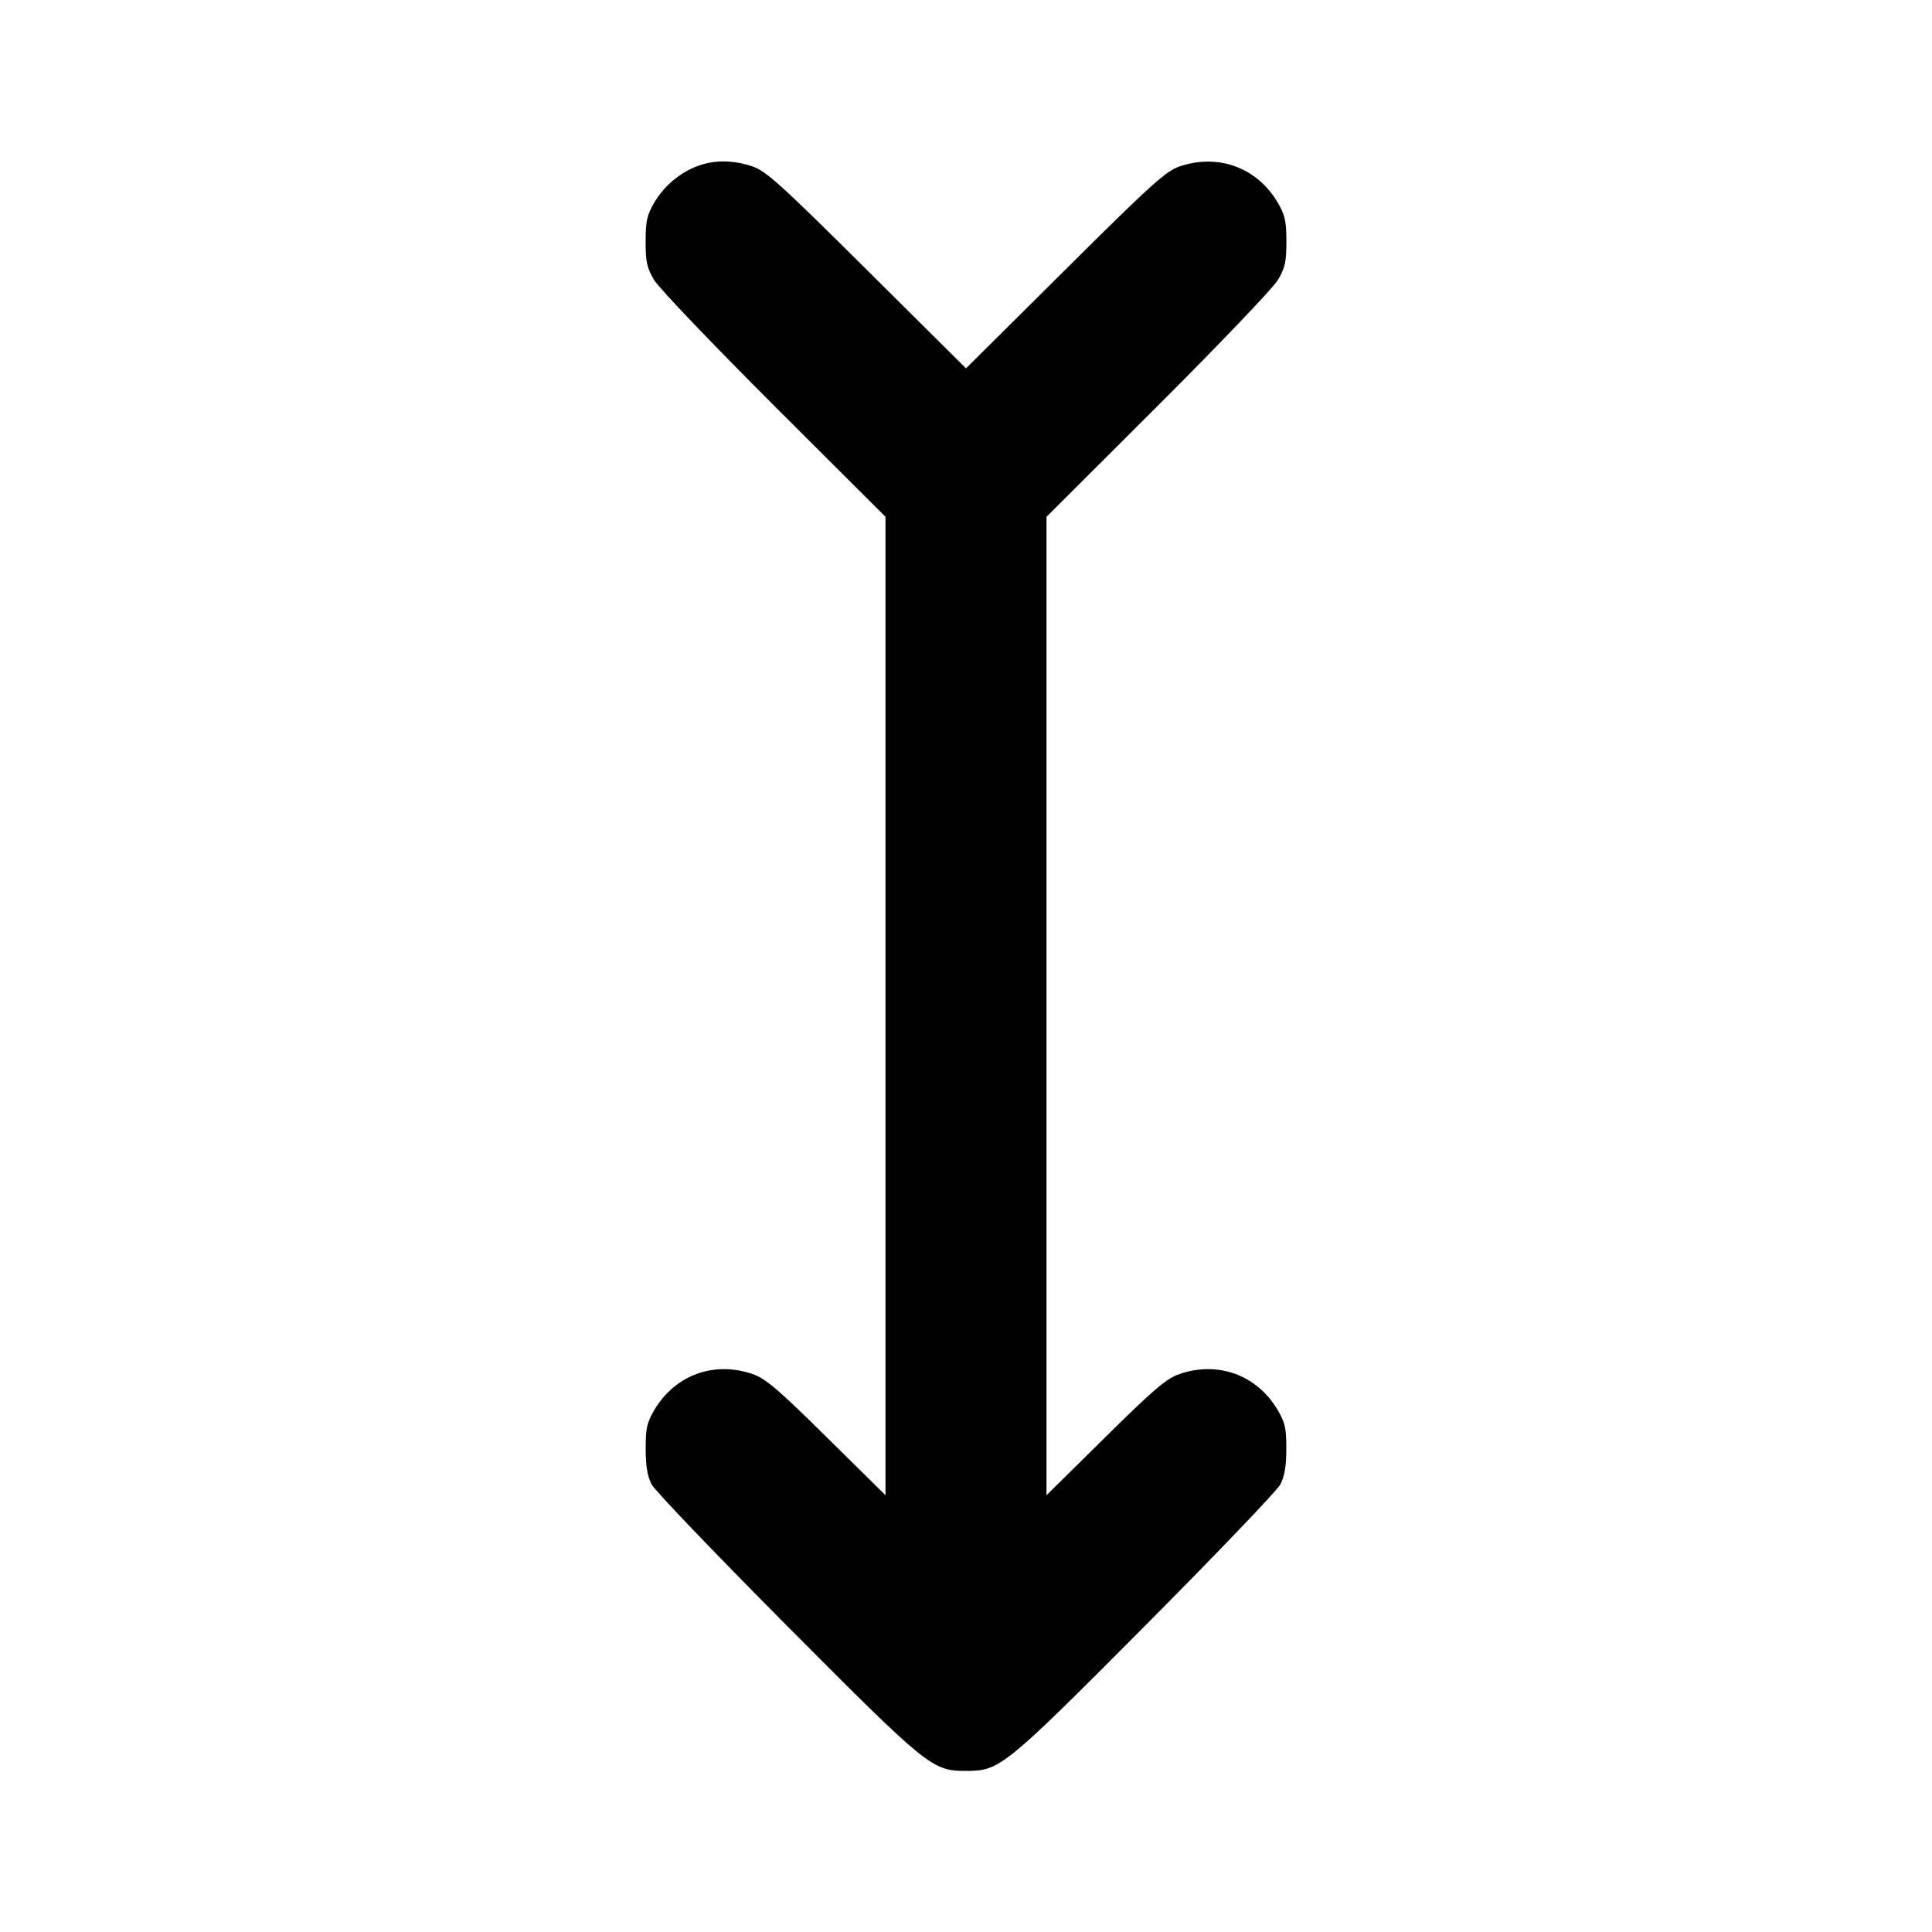 <svg xmlns="http://www.w3.org/2000/svg" width="24" height="24" viewBox="0 0 24 24" fill="none" stroke="currentColor" stroke-width="2" stroke-linecap="round" stroke-linejoin="round"><path d="M8.670 2.061 C 8.448 2.142,8.250 2.309,8.128 2.516 C 8.037 2.672,8.020 2.746,8.020 3.000 C 8.020 3.254,8.036 3.327,8.127 3.480 C 8.186 3.579,8.857 4.281,9.617 5.040 L 11.000 6.420 11.000 12.497 L 11.000 18.574 10.270 17.854 C 9.655 17.247,9.509 17.123,9.343 17.067 C 8.865 16.905,8.383 17.083,8.128 17.516 C 8.036 17.672,8.020 17.745,8.021 18.000 C 8.021 18.212,8.043 18.341,8.095 18.440 C 8.135 18.517,8.891 19.306,9.774 20.194 C 11.528 21.957,11.580 21.999,12.000 21.999 C 12.420 21.999,12.472 21.957,14.226 20.194 C 15.109 19.306,15.865 18.517,15.905 18.440 C 15.957 18.341,15.979 18.212,15.979 18.000 C 15.980 17.745,15.964 17.672,15.872 17.516 C 15.617 17.083,15.135 16.905,14.657 17.067 C 14.491 17.123,14.345 17.247,13.730 17.854 L 13.000 18.574 13.000 12.497 L 13.000 6.420 14.383 5.040 C 15.143 4.281,15.814 3.579,15.873 3.480 C 15.964 3.327,15.980 3.254,15.980 3.000 C 15.980 2.746,15.963 2.672,15.872 2.516 C 15.618 2.084,15.137 1.905,14.657 2.066 C 14.484 2.124,14.312 2.279,13.230 3.354 L 12.000 4.576 10.770 3.354 C 9.688 2.279,9.516 2.124,9.343 2.066 C 9.108 1.987,8.875 1.985,8.670 2.061 " stroke="none" fill-rule="evenodd" fill="black"></path></svg>